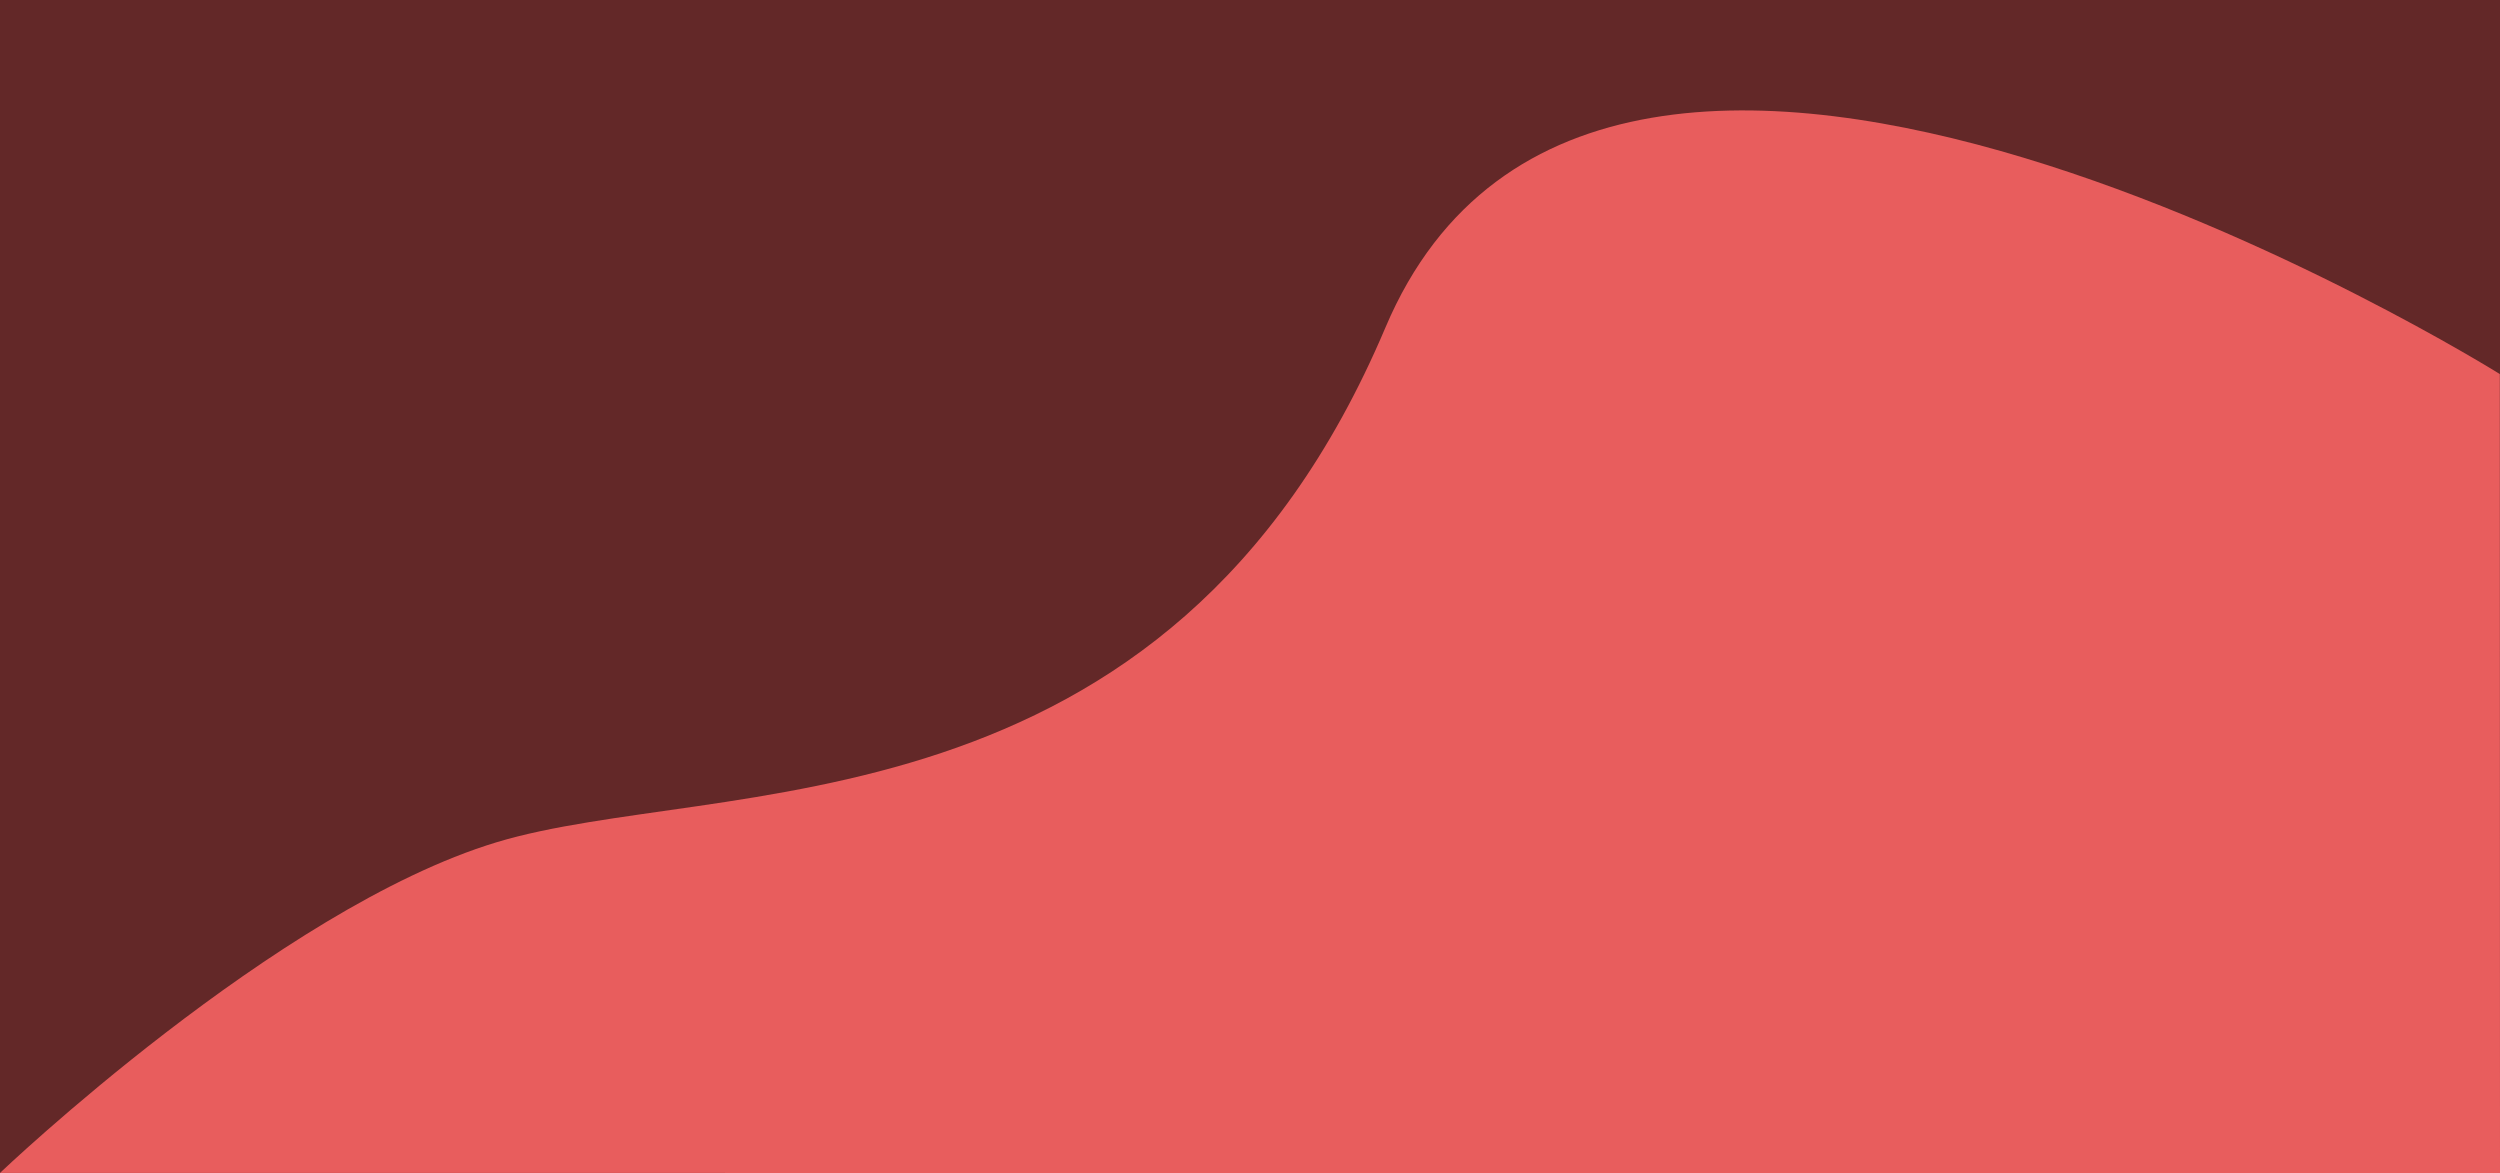 <svg id="b737fcab-fa93-473f-ab0d-345fd7e04635" data-name="f0bc210e-cc05-46a3-8a58-227c10f2fd10" xmlns="http://www.w3.org/2000/svg" viewBox="0 0 1200 563.12"><rect id="b76a5b01-2955-4e6c-99f7-0932e99a55f7" data-name="Rectangle 397" width="1200" height="563.12" fill="#632828"/><path id="a664c911-973d-4afa-afb0-930400646689" data-name="Path 6" d="M1199.91,338.55S769.57,69.33,665,316.23,343.56,531.41,238.27,563.31,0,722,0,722l1200,.08Z" transform="translate(0 -159)" fill="#e85d5d"/></svg>